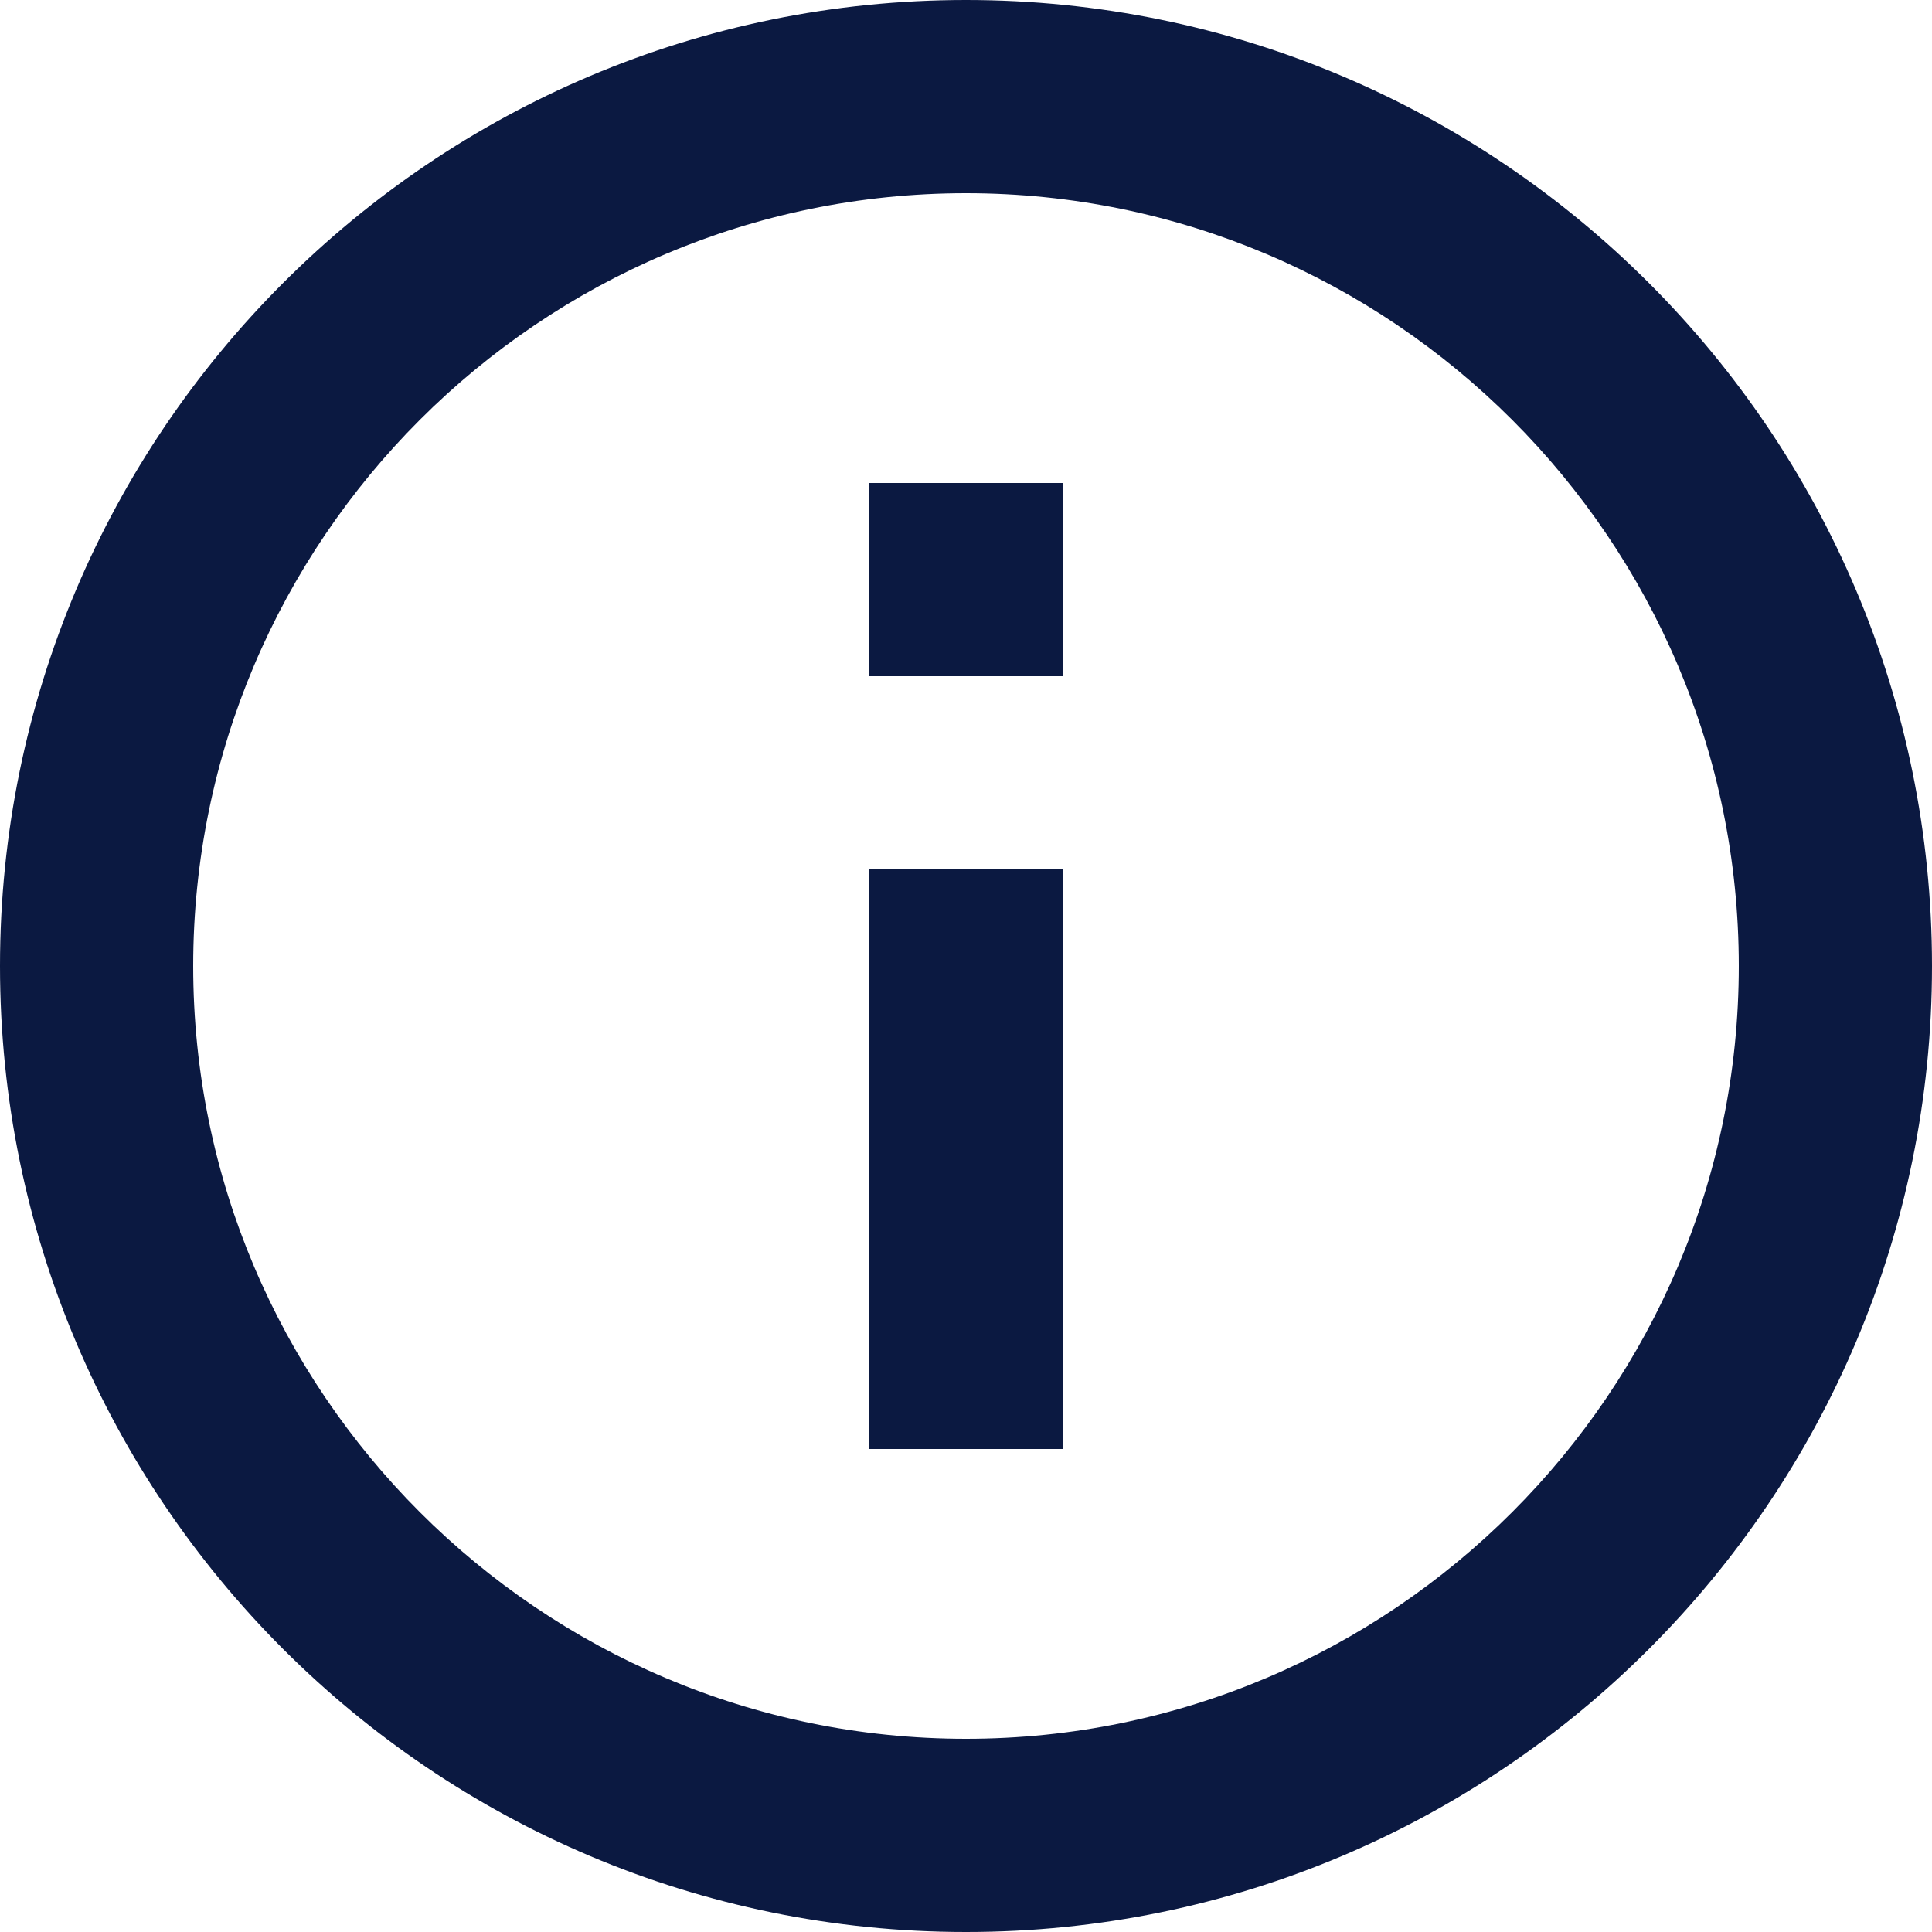 <?xml version="1.0" encoding="UTF-8"?>
<svg width="20px" height="20px" viewBox="0 0 20 20" version="1.1" xmlns="http://www.w3.org/2000/svg" xmlns:xlink="http://www.w3.org/1999/xlink">
    <title>A235C16F-7F1A-41A5-A69C-B18EA13AEBAB</title>
    <g id="Client-Onboarding-Invision" stroke="none" stroke-width="1" fill="none" fill-rule="evenodd">
        <g id="Company-Profile:-Assisted-Client-Profile-Setup----Copy-3" transform="translate(-169, -200)" fill="#0B1941" fill-rule="nonzero">
            <g id="Toast_InfoMessage" transform="translate(74, 169)">
                <g id="Shape" transform="translate(95, 31)">
                    <path d="M9,5 L11,5 L11,7 L9,7 L9,5 Z M9,9 L11,9 L11,15 L9,15 L9,9 Z M10,0 C4.48,0 0,4.48 0,10 C0,15.52 4.48,20 10,20 C15.52,20 20,15.52 20,10 C20,4.48 15.52,0 10,0 Z M10,18 C5.59,18 2,14.41 2,10 C2,5.59 5.59,2 10,2 C14.41,2 18,5.59 18,10 C18,14.41 14.41,18 10,18 Z"></path>
                </g>
            </g>
        </g>
    </g>
</svg>